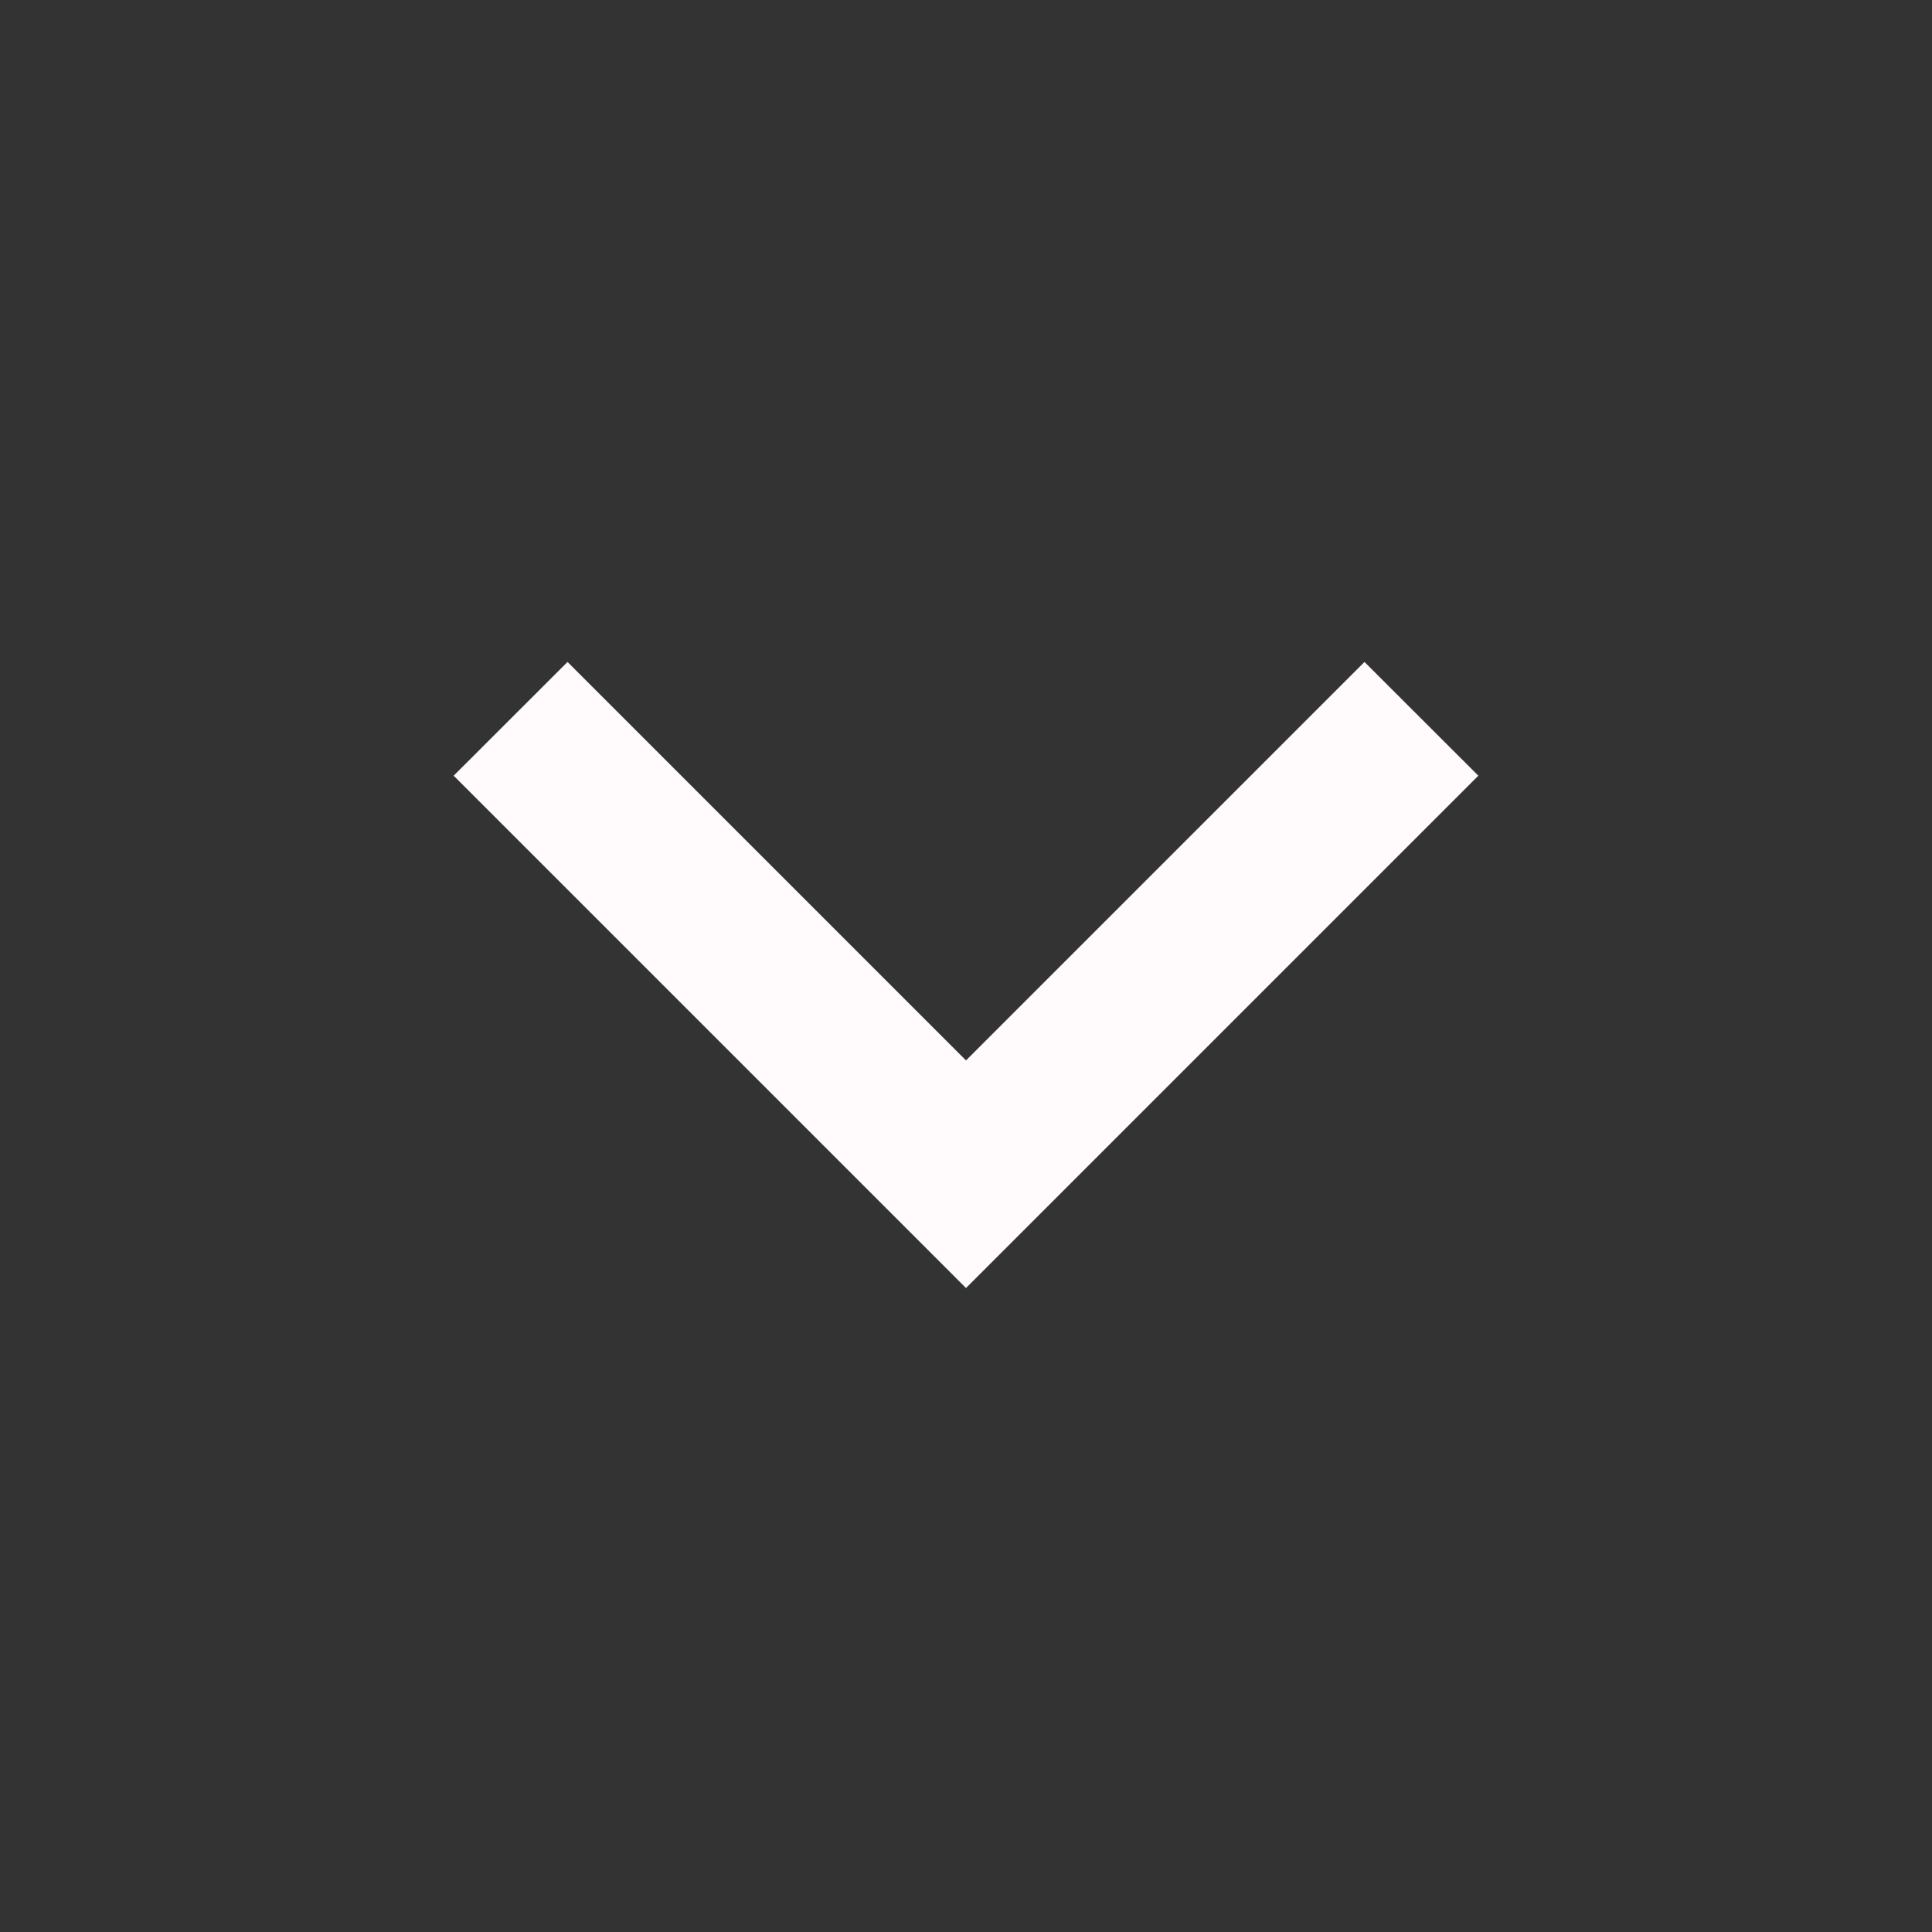<svg width="16" height="16" viewBox="0 0 16 16" fill="none" xmlns="http://www.w3.org/2000/svg">
<rect x="0" y="0" width="16" height="16" fill="#333333" stroke="none"/>
<g id="Frame" clip-path="url(#clip0_1_1577)">
<path id="Vector" d="M8 8.782L11.3 5.482L12.243 6.424L8 10.667L3.757 6.424L4.7 5.482L8 8.782Z" fill="#FFFAFC"/>
</g>
<defs>
<clipPath id="clip0_1_1577">
<rect width="16" height="16" fill="white"/>
</clipPath>
</defs>
</svg>
